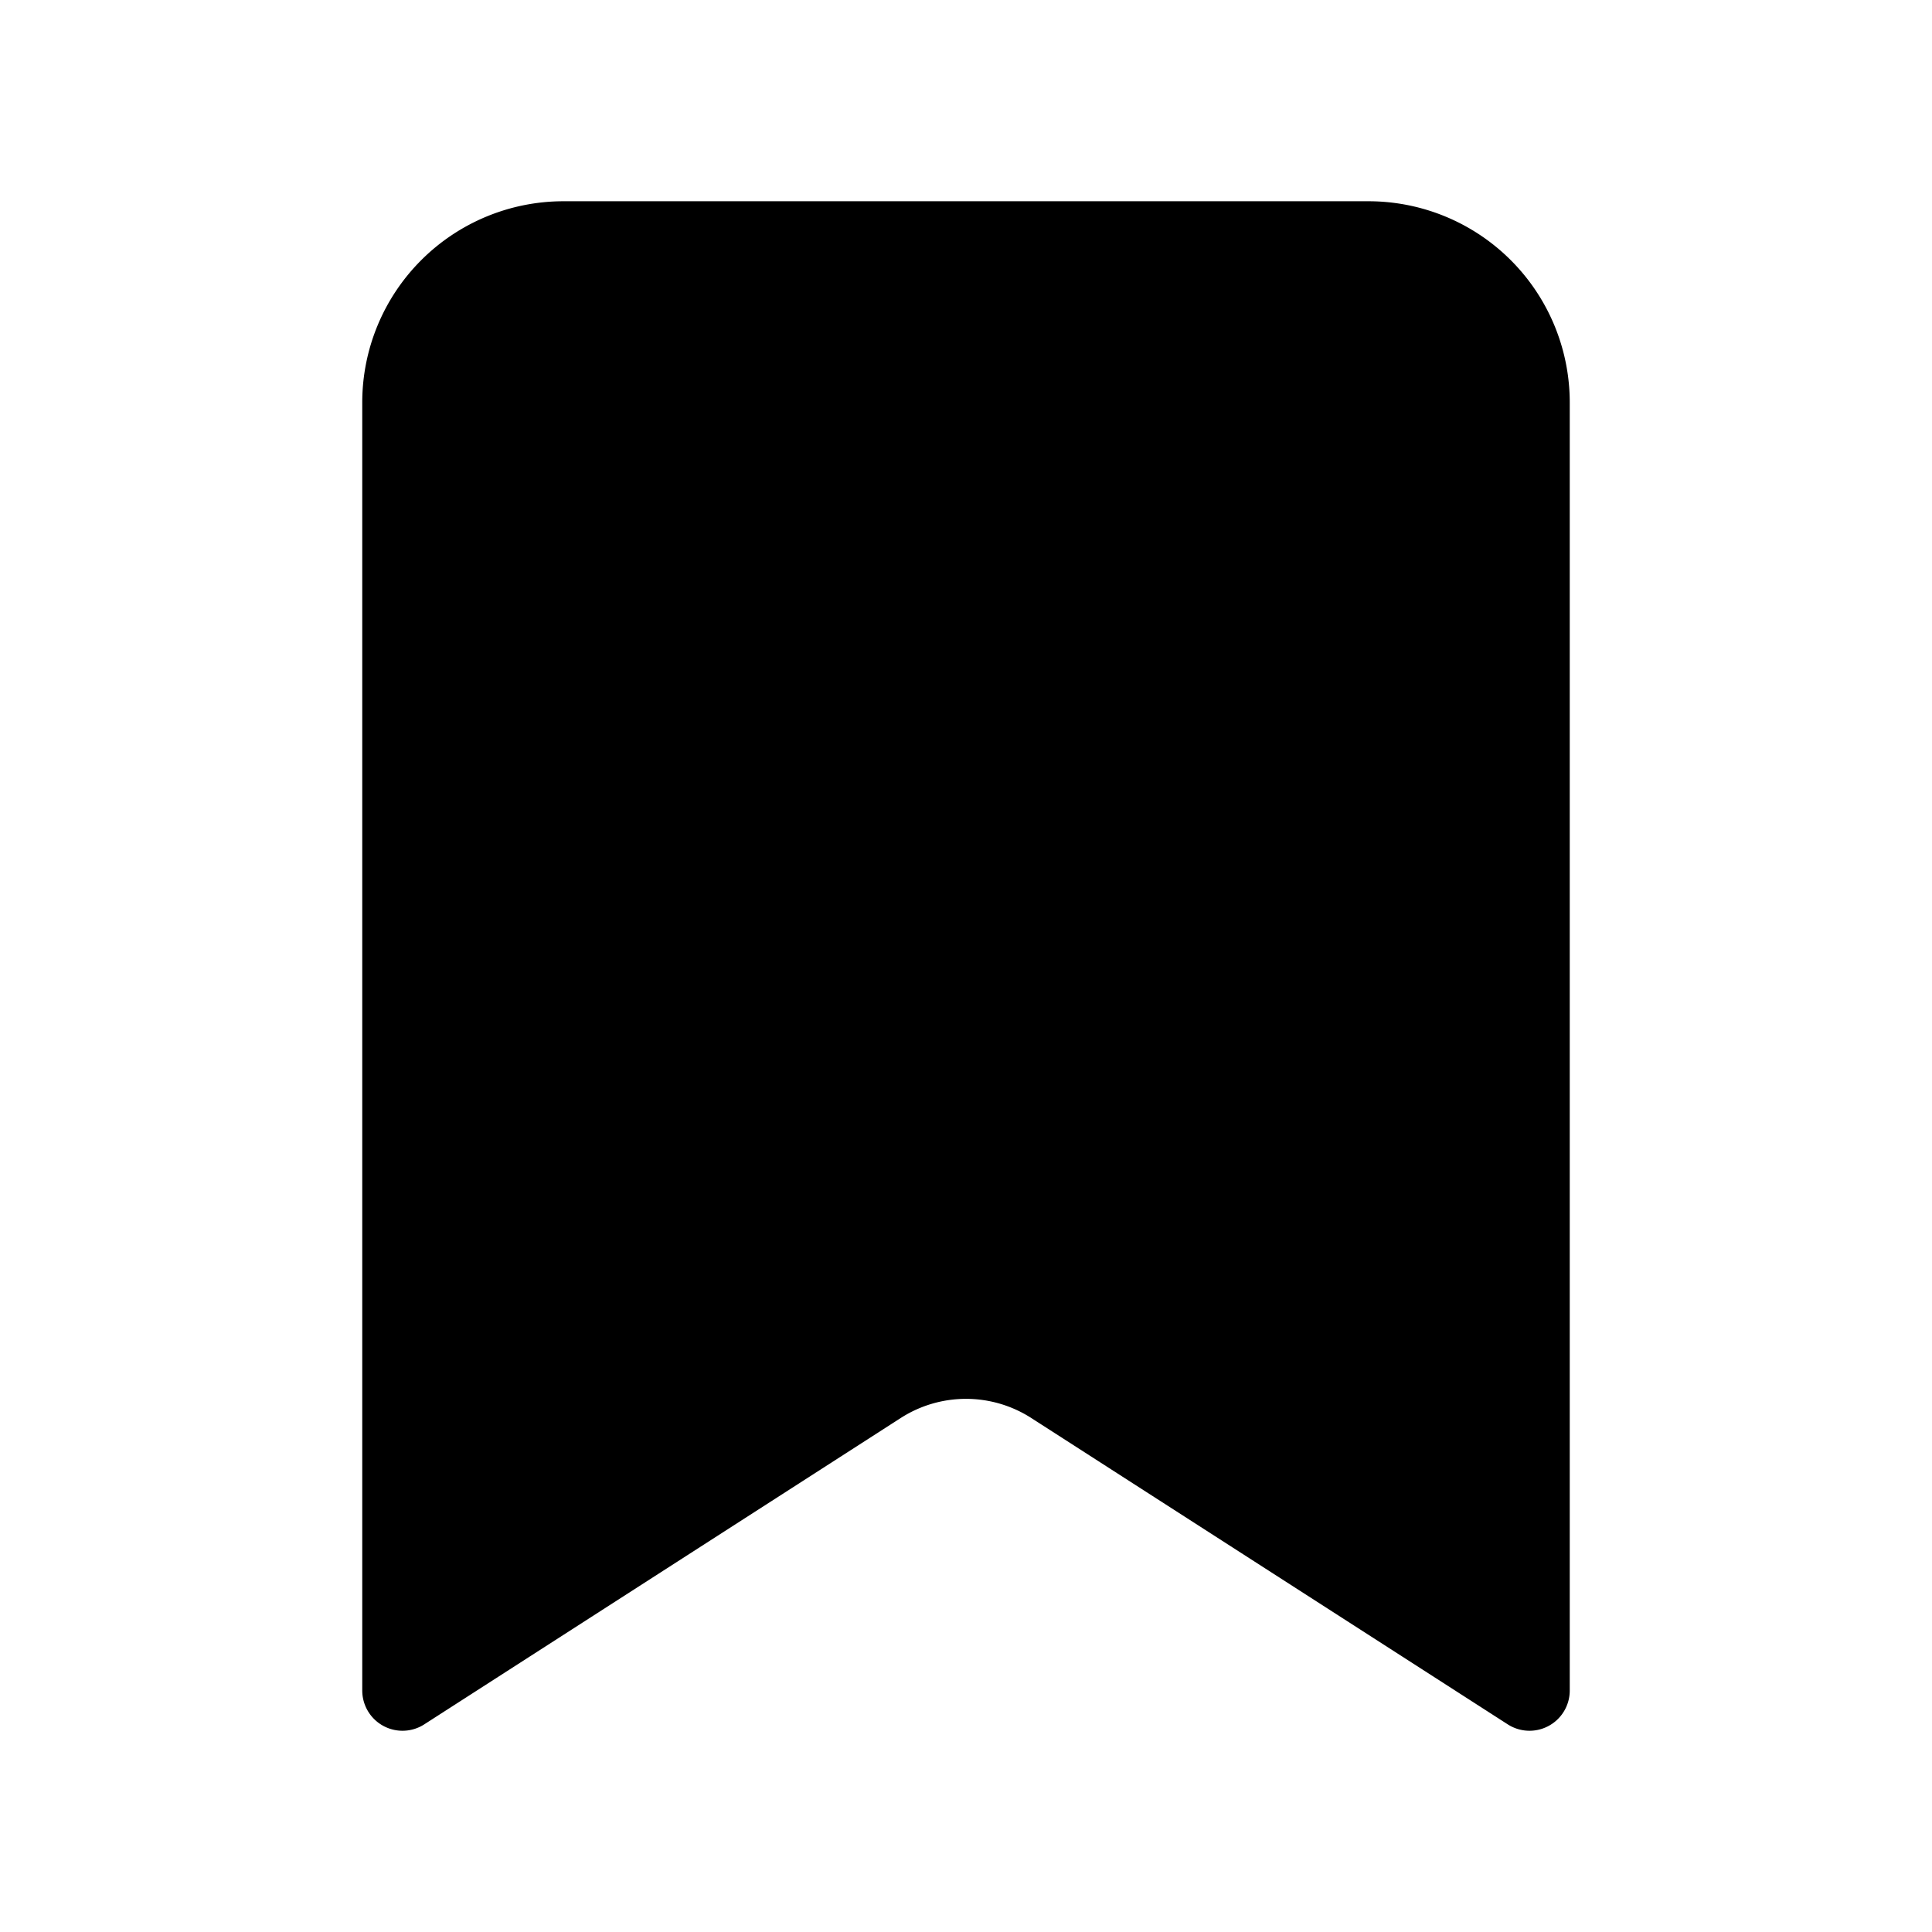 <svg xmlns="http://www.w3.org/2000/svg" width="2em" height="2em" viewBox="0 0 24 24"><path fill="currentColor" stroke="currentColor" stroke-linecap="round" stroke-linejoin="round" stroke-width="1" d="M5 21V5a2 2 0 0 1 2-2h10a2 2 0 0 1 2 2v16l-5.918-3.805a2 2 0 0 0-2.164 0z"/></svg>